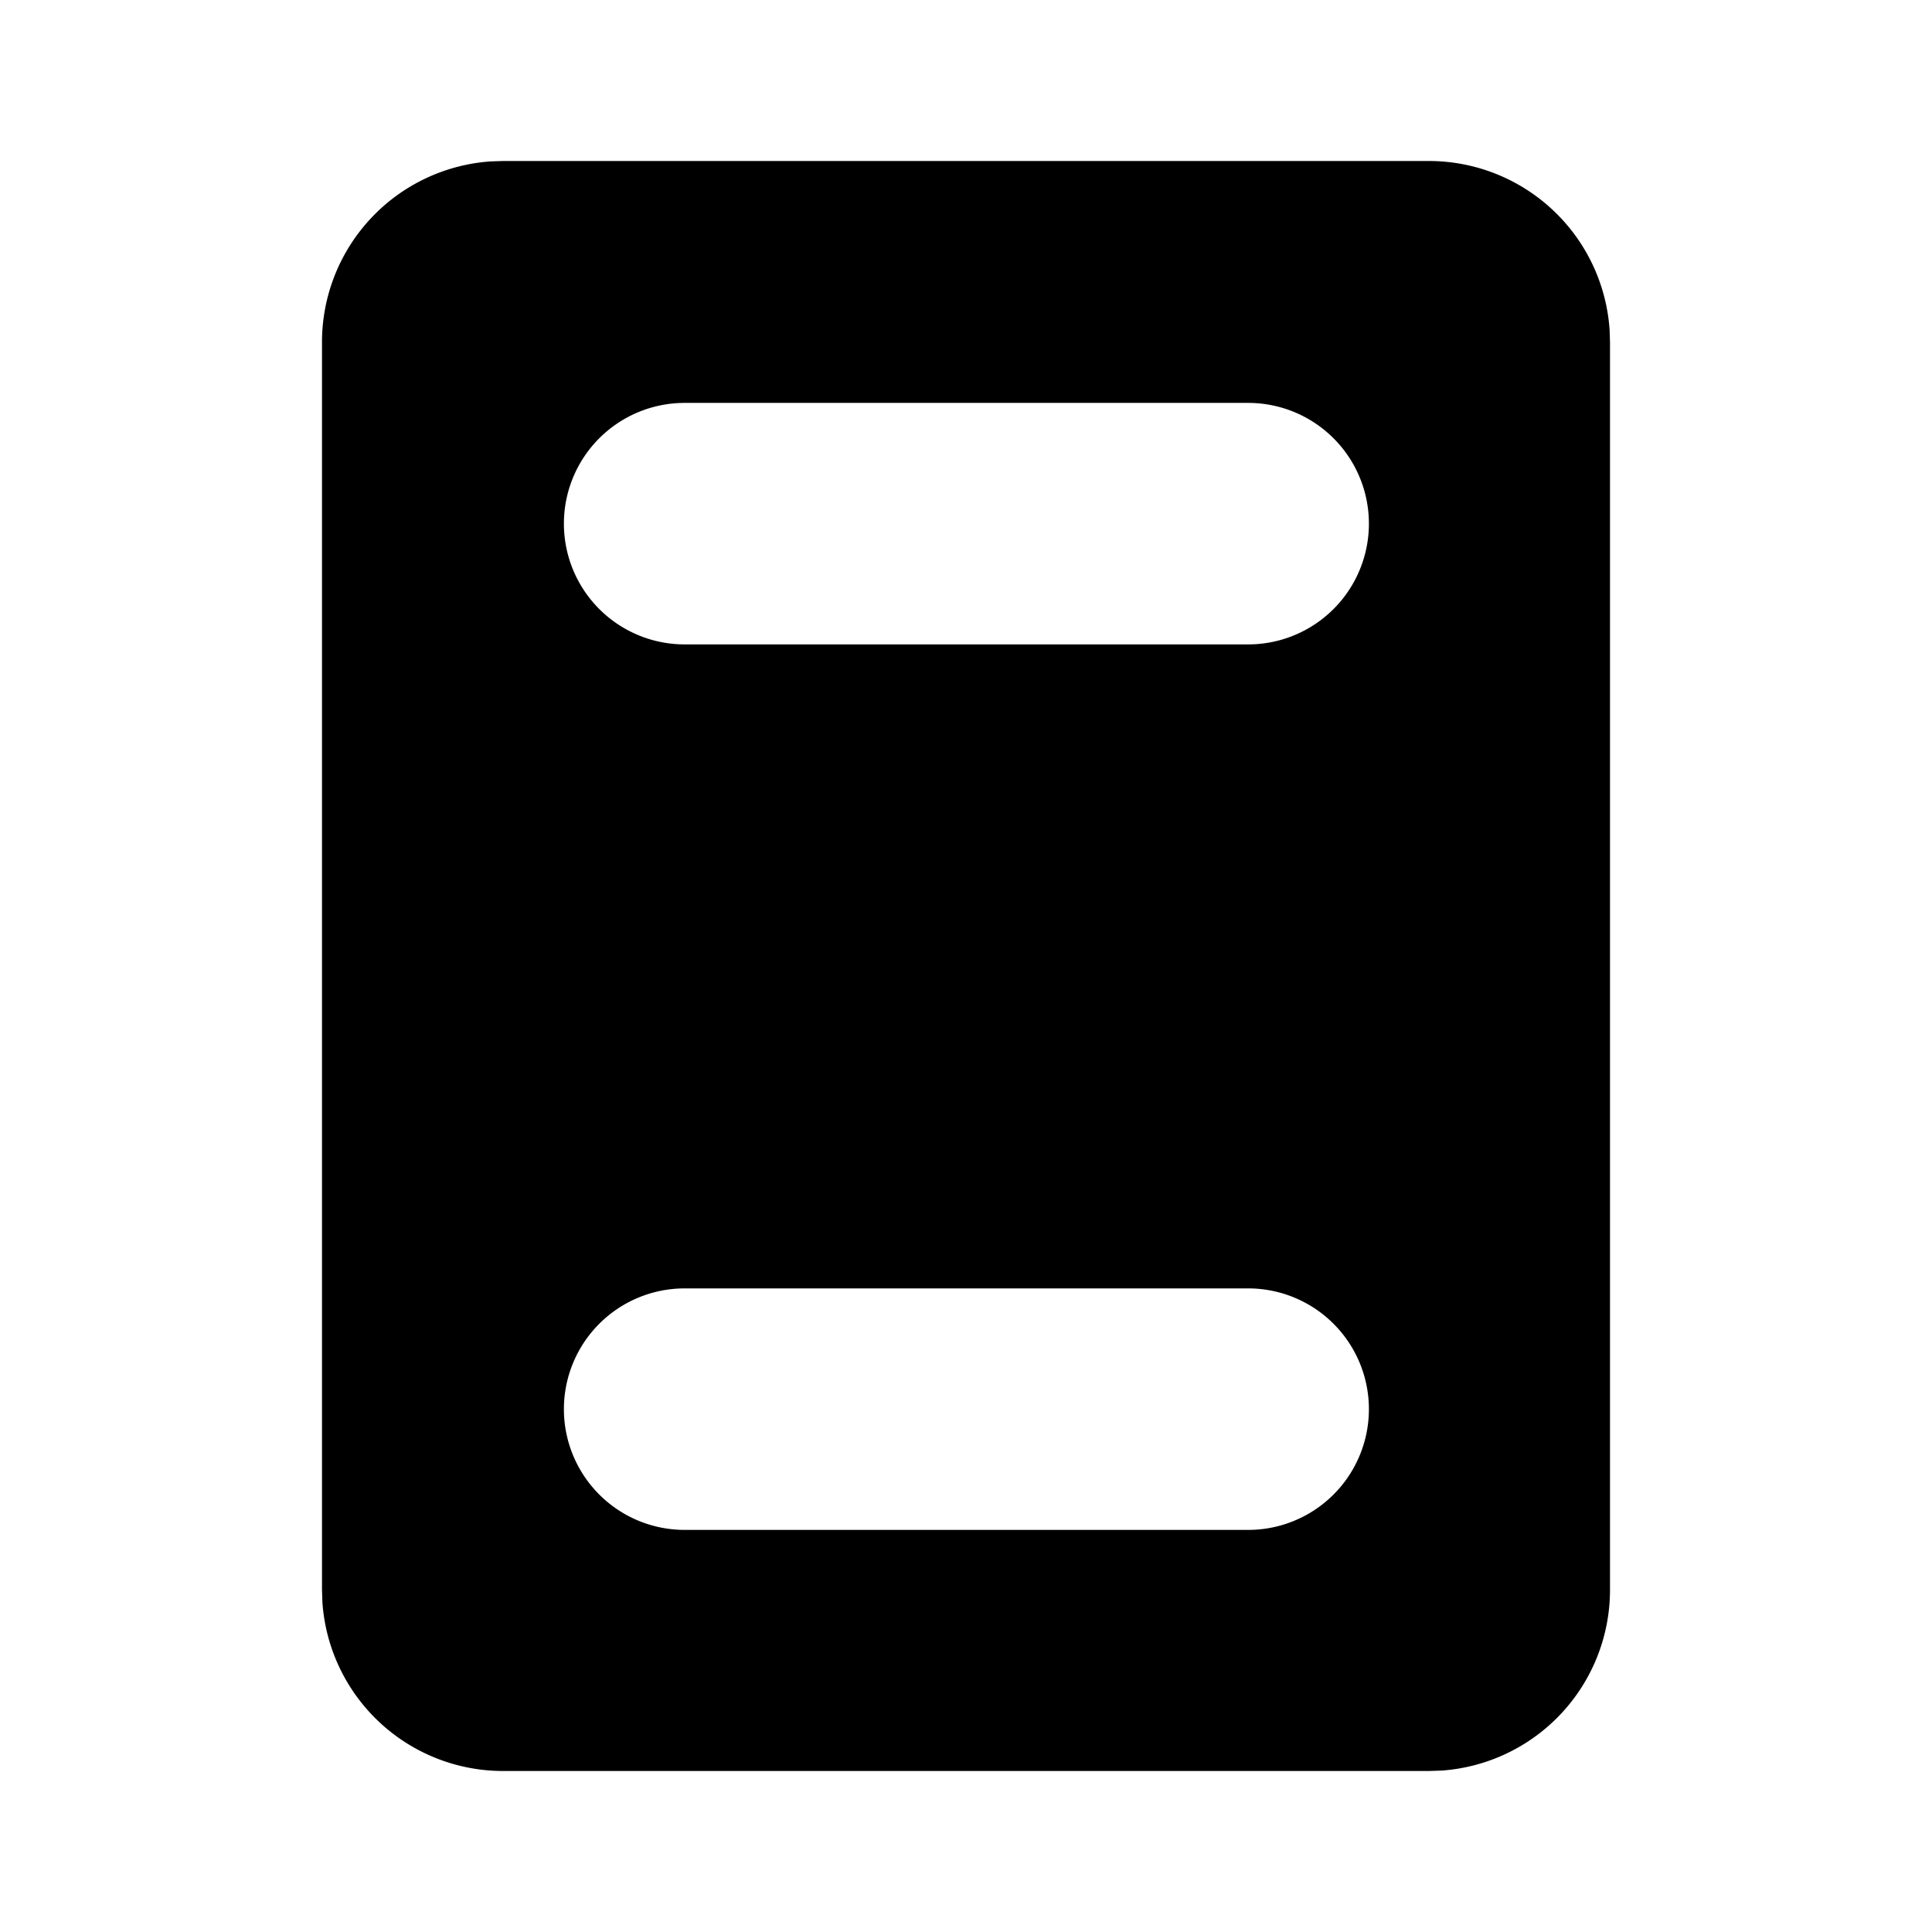 <svg xmlns="http://www.w3.org/2000/svg" width="1em" height="1em" viewBox="0 0 24 24"><path fill="currentColor" d="M17.75 2a2.25 2.25 0 0 1 2.245 2.096L20 4.25v15.5a2.25 2.25 0 0 1-2.096 2.245L17.75 22H6.25a2.25 2.25 0 0 1-2.245-2.096L4 19.75V4.25a2.25 2.25 0 0 1 2.096-2.245L6.25 2zM7.005 6.505a1.5 1.5 0 0 0 1.5 1.5h7a1.5 1.5 0 0 0 0-3h-7a1.5 1.5 0 0 0-1.5 1.5m0 11a1.5 1.5 0 0 0 1.5 1.5h7a1.5 1.5 0 0 0 0-3h-7a1.5 1.5 0 0 0-1.5 1.5"/></svg>